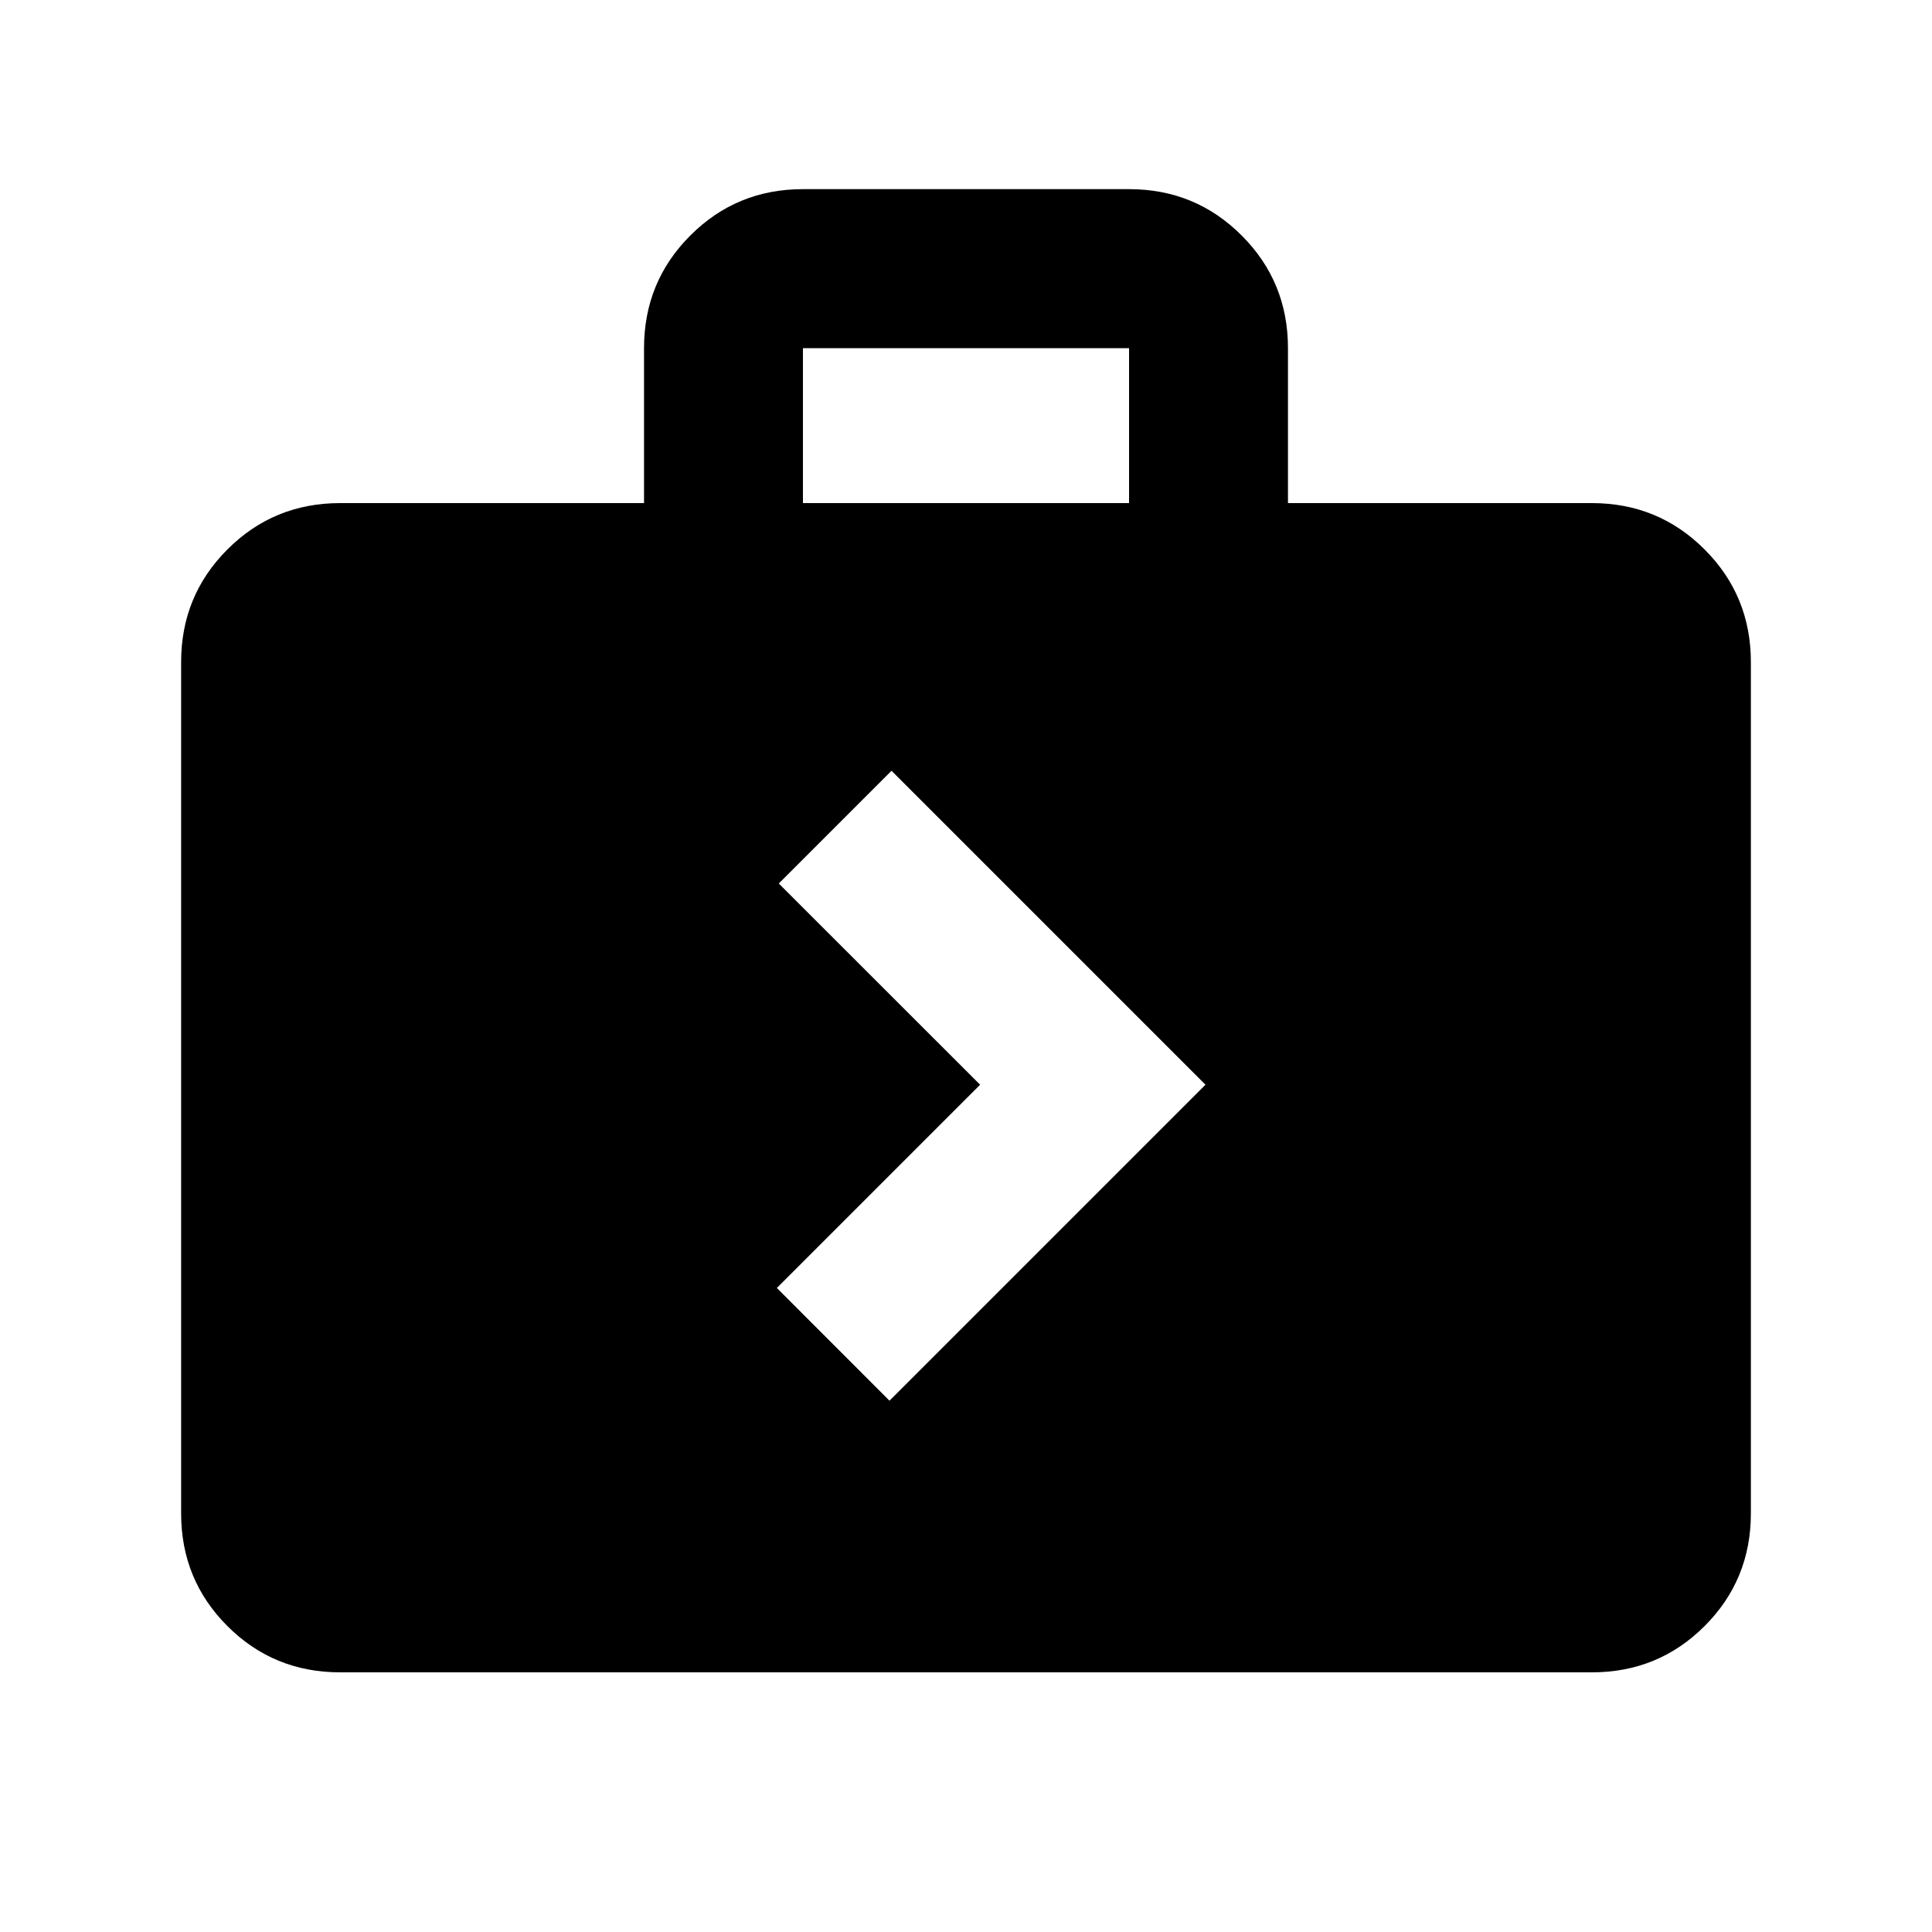 <svg xmlns="http://www.w3.org/2000/svg" height="20" width="20"><path d="m9.208 14.5 3.271-3.271-3.25-3.25-1.167 1.167 2.084 2.083-2.104 2.104Zm-5.687 2.812q-.688 0-1.167-.479-.479-.479-.479-1.166V6.854q0-.687.479-1.166.479-.48 1.167-.48h3.146V3.604q0-.687.479-1.166.479-.48 1.166-.48h3.376q.687 0 1.166.48.479.479.479 1.166v1.604h3.146q.688 0 1.167.48.479.479.479 1.166v8.813q0 .687-.479 1.166-.479.479-1.167.479ZM8.312 5.208h3.376V3.604H8.312Z"/></svg>